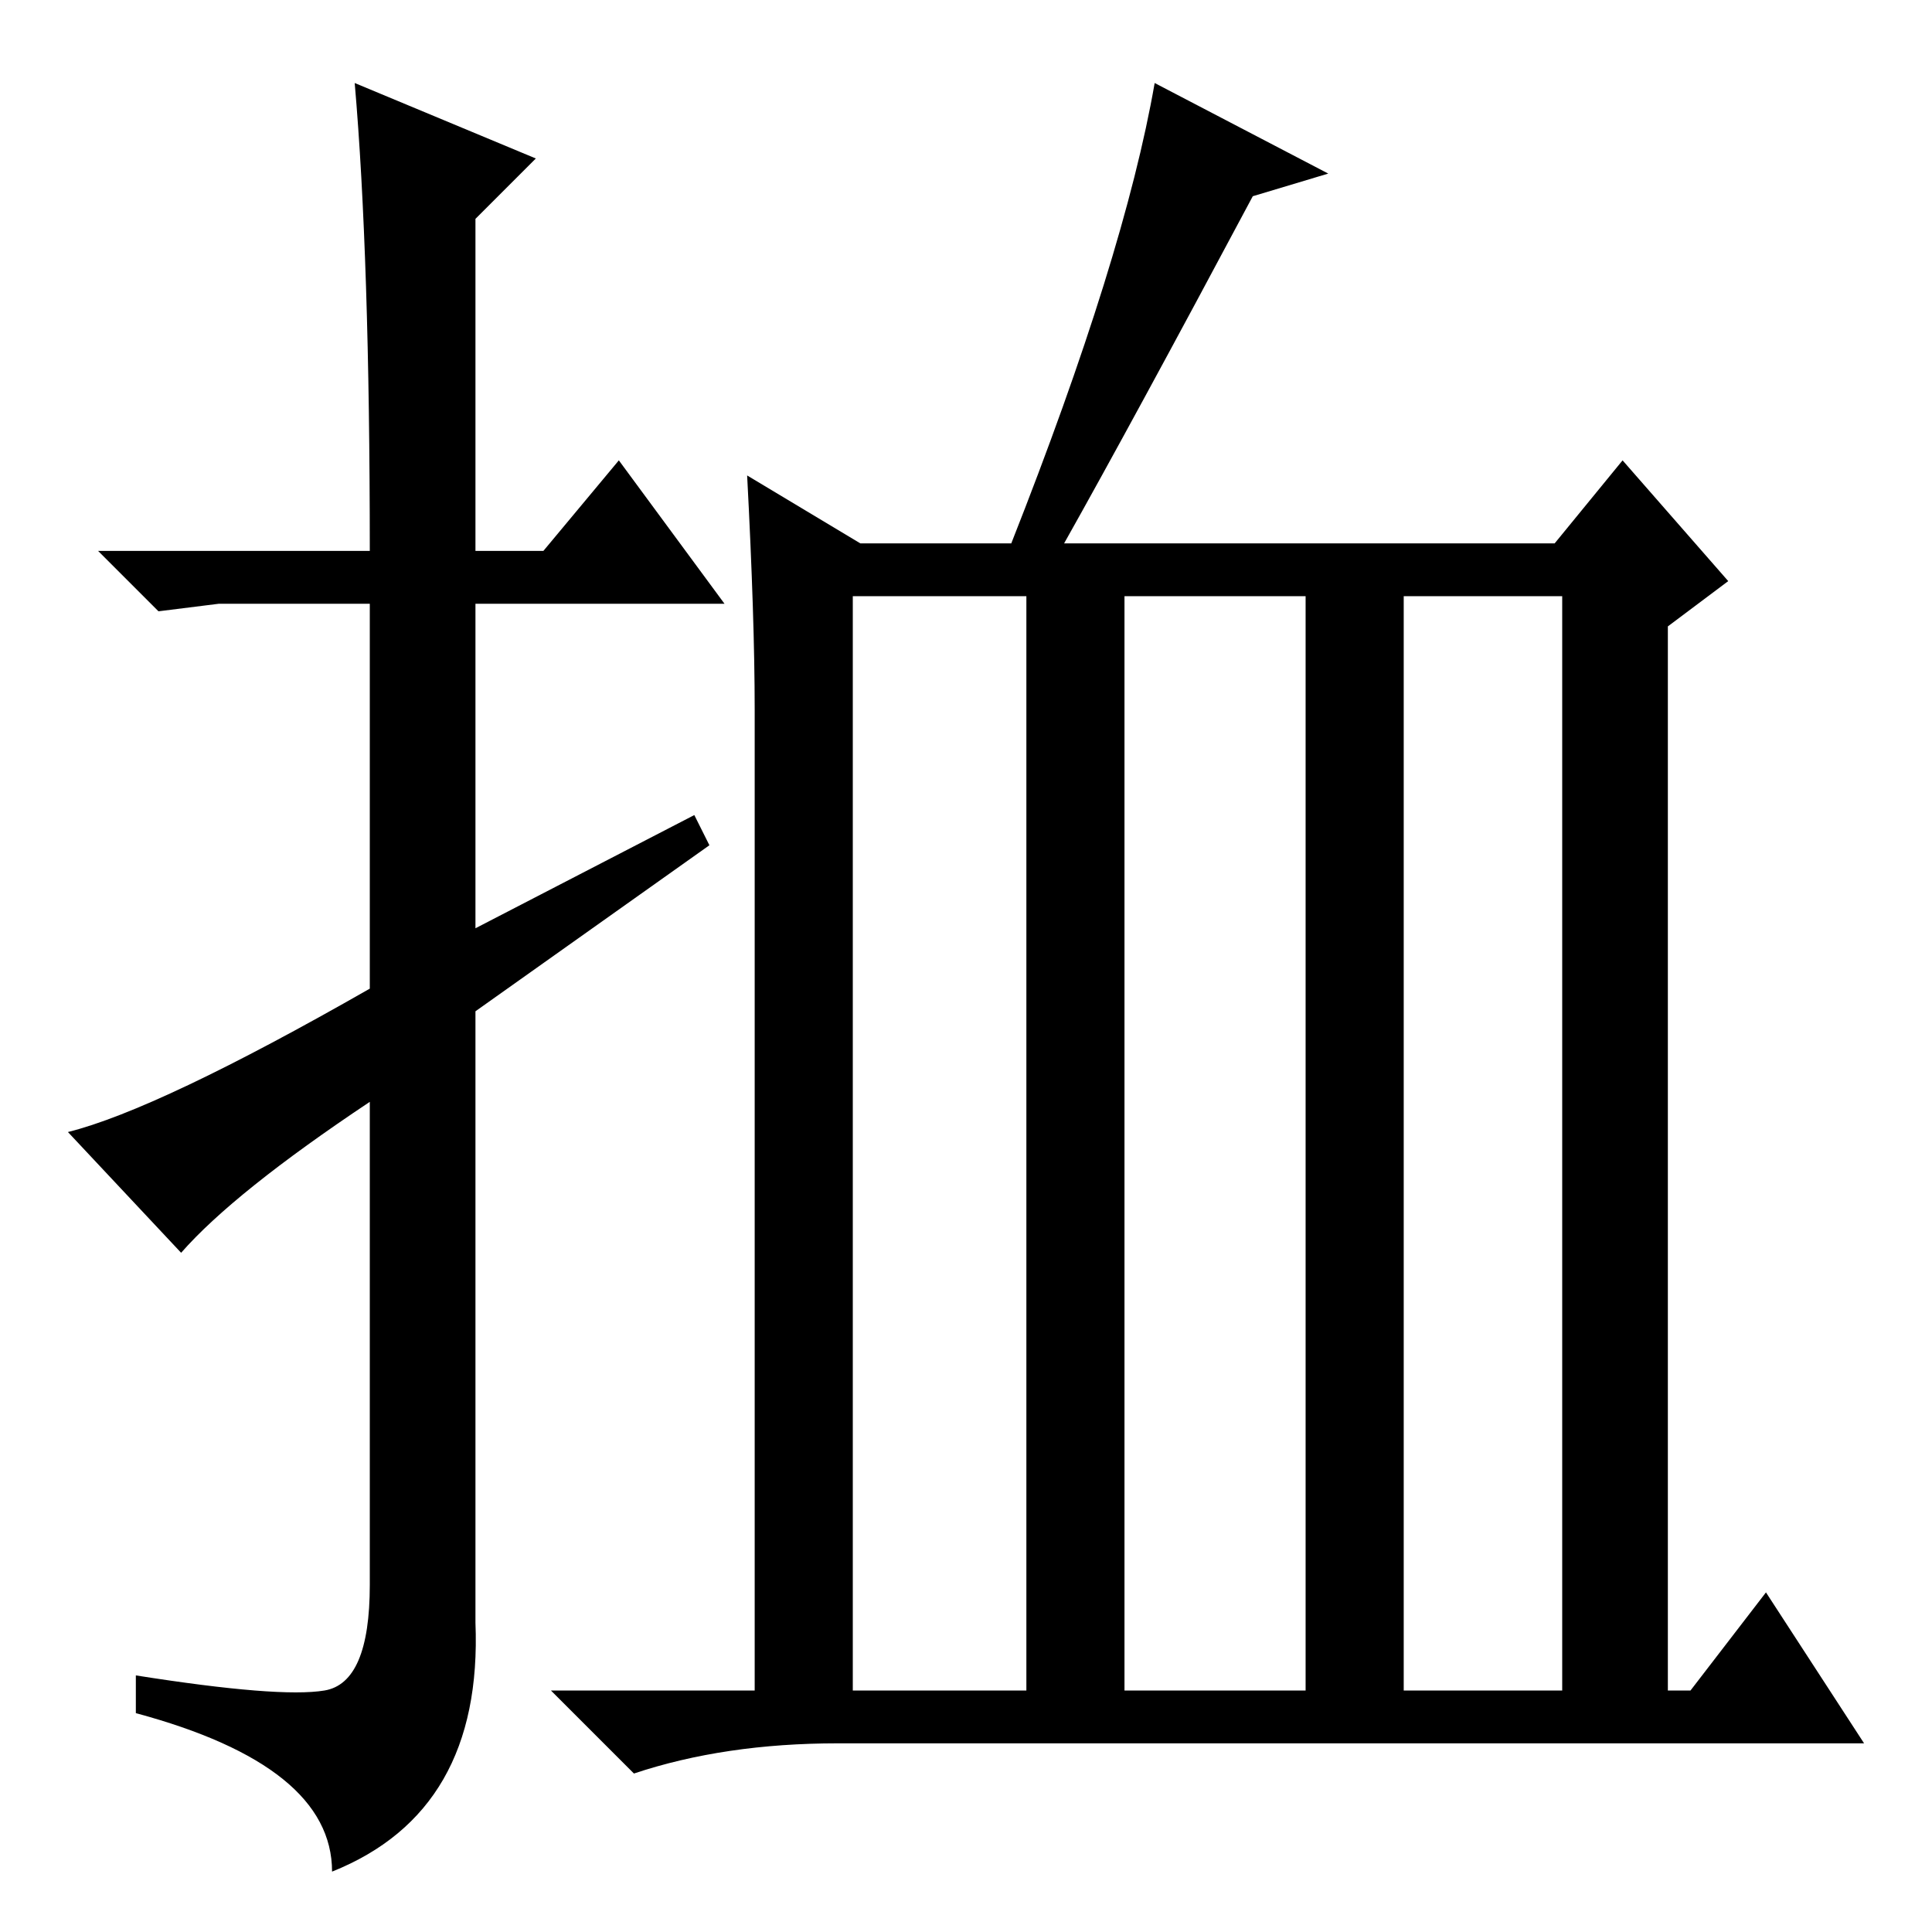 <?xml version="1.0" standalone="no"?>
<!DOCTYPE svg PUBLIC "-//W3C//DTD SVG 1.1//EN" "http://www.w3.org/Graphics/SVG/1.1/DTD/svg11.dtd" >
<svg xmlns="http://www.w3.org/2000/svg" xmlns:xlink="http://www.w3.org/1999/xlink" version="1.1" viewBox="0 -36 256 256">
  <g transform="matrix(1 0 0 -1 0 220)">
   <path fill="currentColor"
d="M24 90l-15 16q12 3 40 19v51h-20l-8 -1l-8 8h36q0 39 -2 62l24 -10l-8 -8v-44h9l10 12l14 -19h-33v-43l29 15l2 -4l-31 -22v-81q1 -25 -19 -33q0 14 -26 21v5q19 -3 25 -2t6 14v64q-18 -12 -25 -20zM114 184h20q15 38 19 61l23 -12l-10 -3q-16 -30 -25 -46h65l9 11
l14 -16l-8 -6v-141h3l10 13l13 -20h-136q-15 0 -27 -4l-11 11h27v130q0 12 -1 31zM113 32h23v145h-23v-145zM149 32h24v145h-24v-145zM186 32h21v145h-21v-145z" />
  </g>

</svg>
